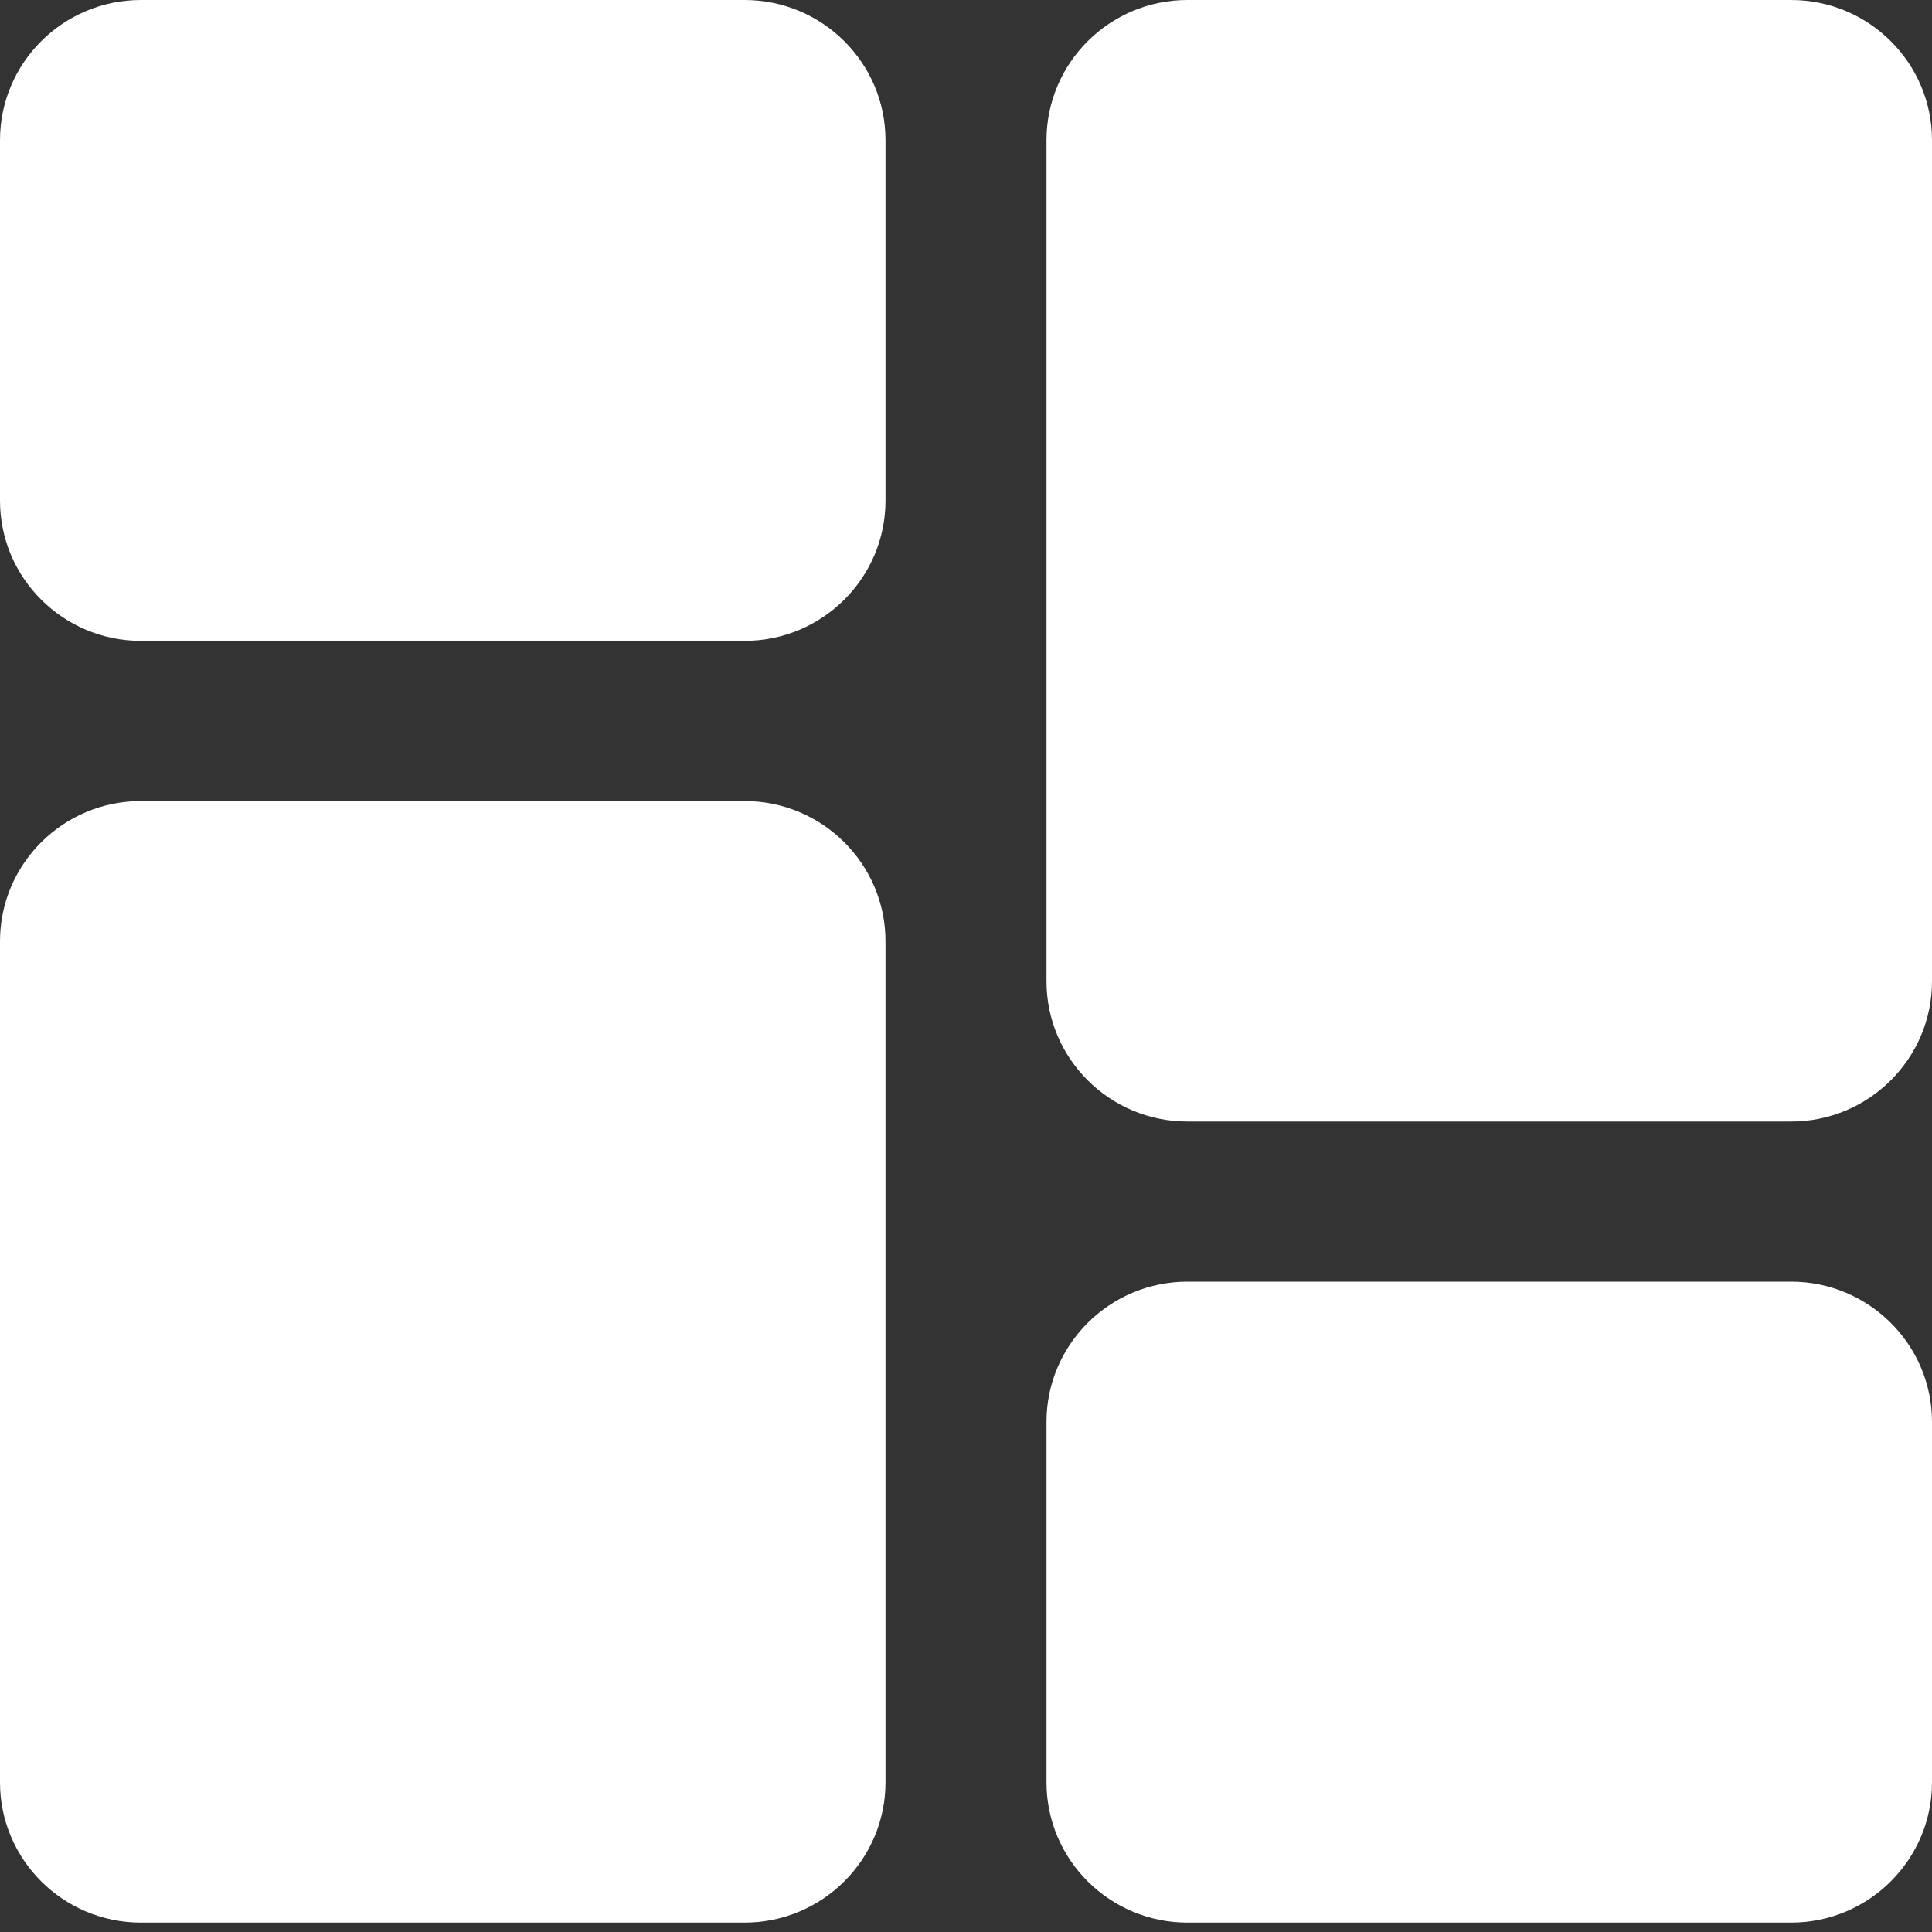 <svg width="30" height="30" viewBox="0 0 30 30" fill="none" xmlns="http://www.w3.org/2000/svg">
<rect x="0" y="0" width="30" height="30" fill="#333333" stroke="none"/>
<path d="M11.562 0H2.187C0.981 0 0 0.976 0 2.177V7.774C0 8.975 0.981 9.951 2.187 9.951H11.562C12.769 9.951 13.75 8.975 13.75 7.774V2.177C13.75 0.976 12.769 0 11.562 0Z" fill="white"/>
<path d="M11.562 12.439H2.187C0.981 12.439 0 13.415 0 14.616V27.677C0 28.877 0.981 29.854 2.187 29.854H11.562C12.769 29.854 13.75 28.877 13.75 27.677V14.616C13.75 13.415 12.769 12.439 11.562 12.439Z" fill="white"/>
<path d="M27.813 19.902H18.438C17.231 19.902 16.25 20.879 16.25 22.079V27.677C16.25 28.877 17.231 29.854 18.438 29.854H27.813C29.019 29.854 30 28.877 30 27.677V22.079C30 20.879 29.019 19.902 27.813 19.902Z" fill="white"/>
<path d="M27.813 0H18.438C17.231 0 16.25 0.976 16.25 2.177V15.238C16.25 16.438 17.231 17.415 18.438 17.415H27.813C29.019 17.415 30 16.438 30 15.238V2.177C30 0.976 29.019 0 27.813 0V0Z" fill="white"/>
</svg>
